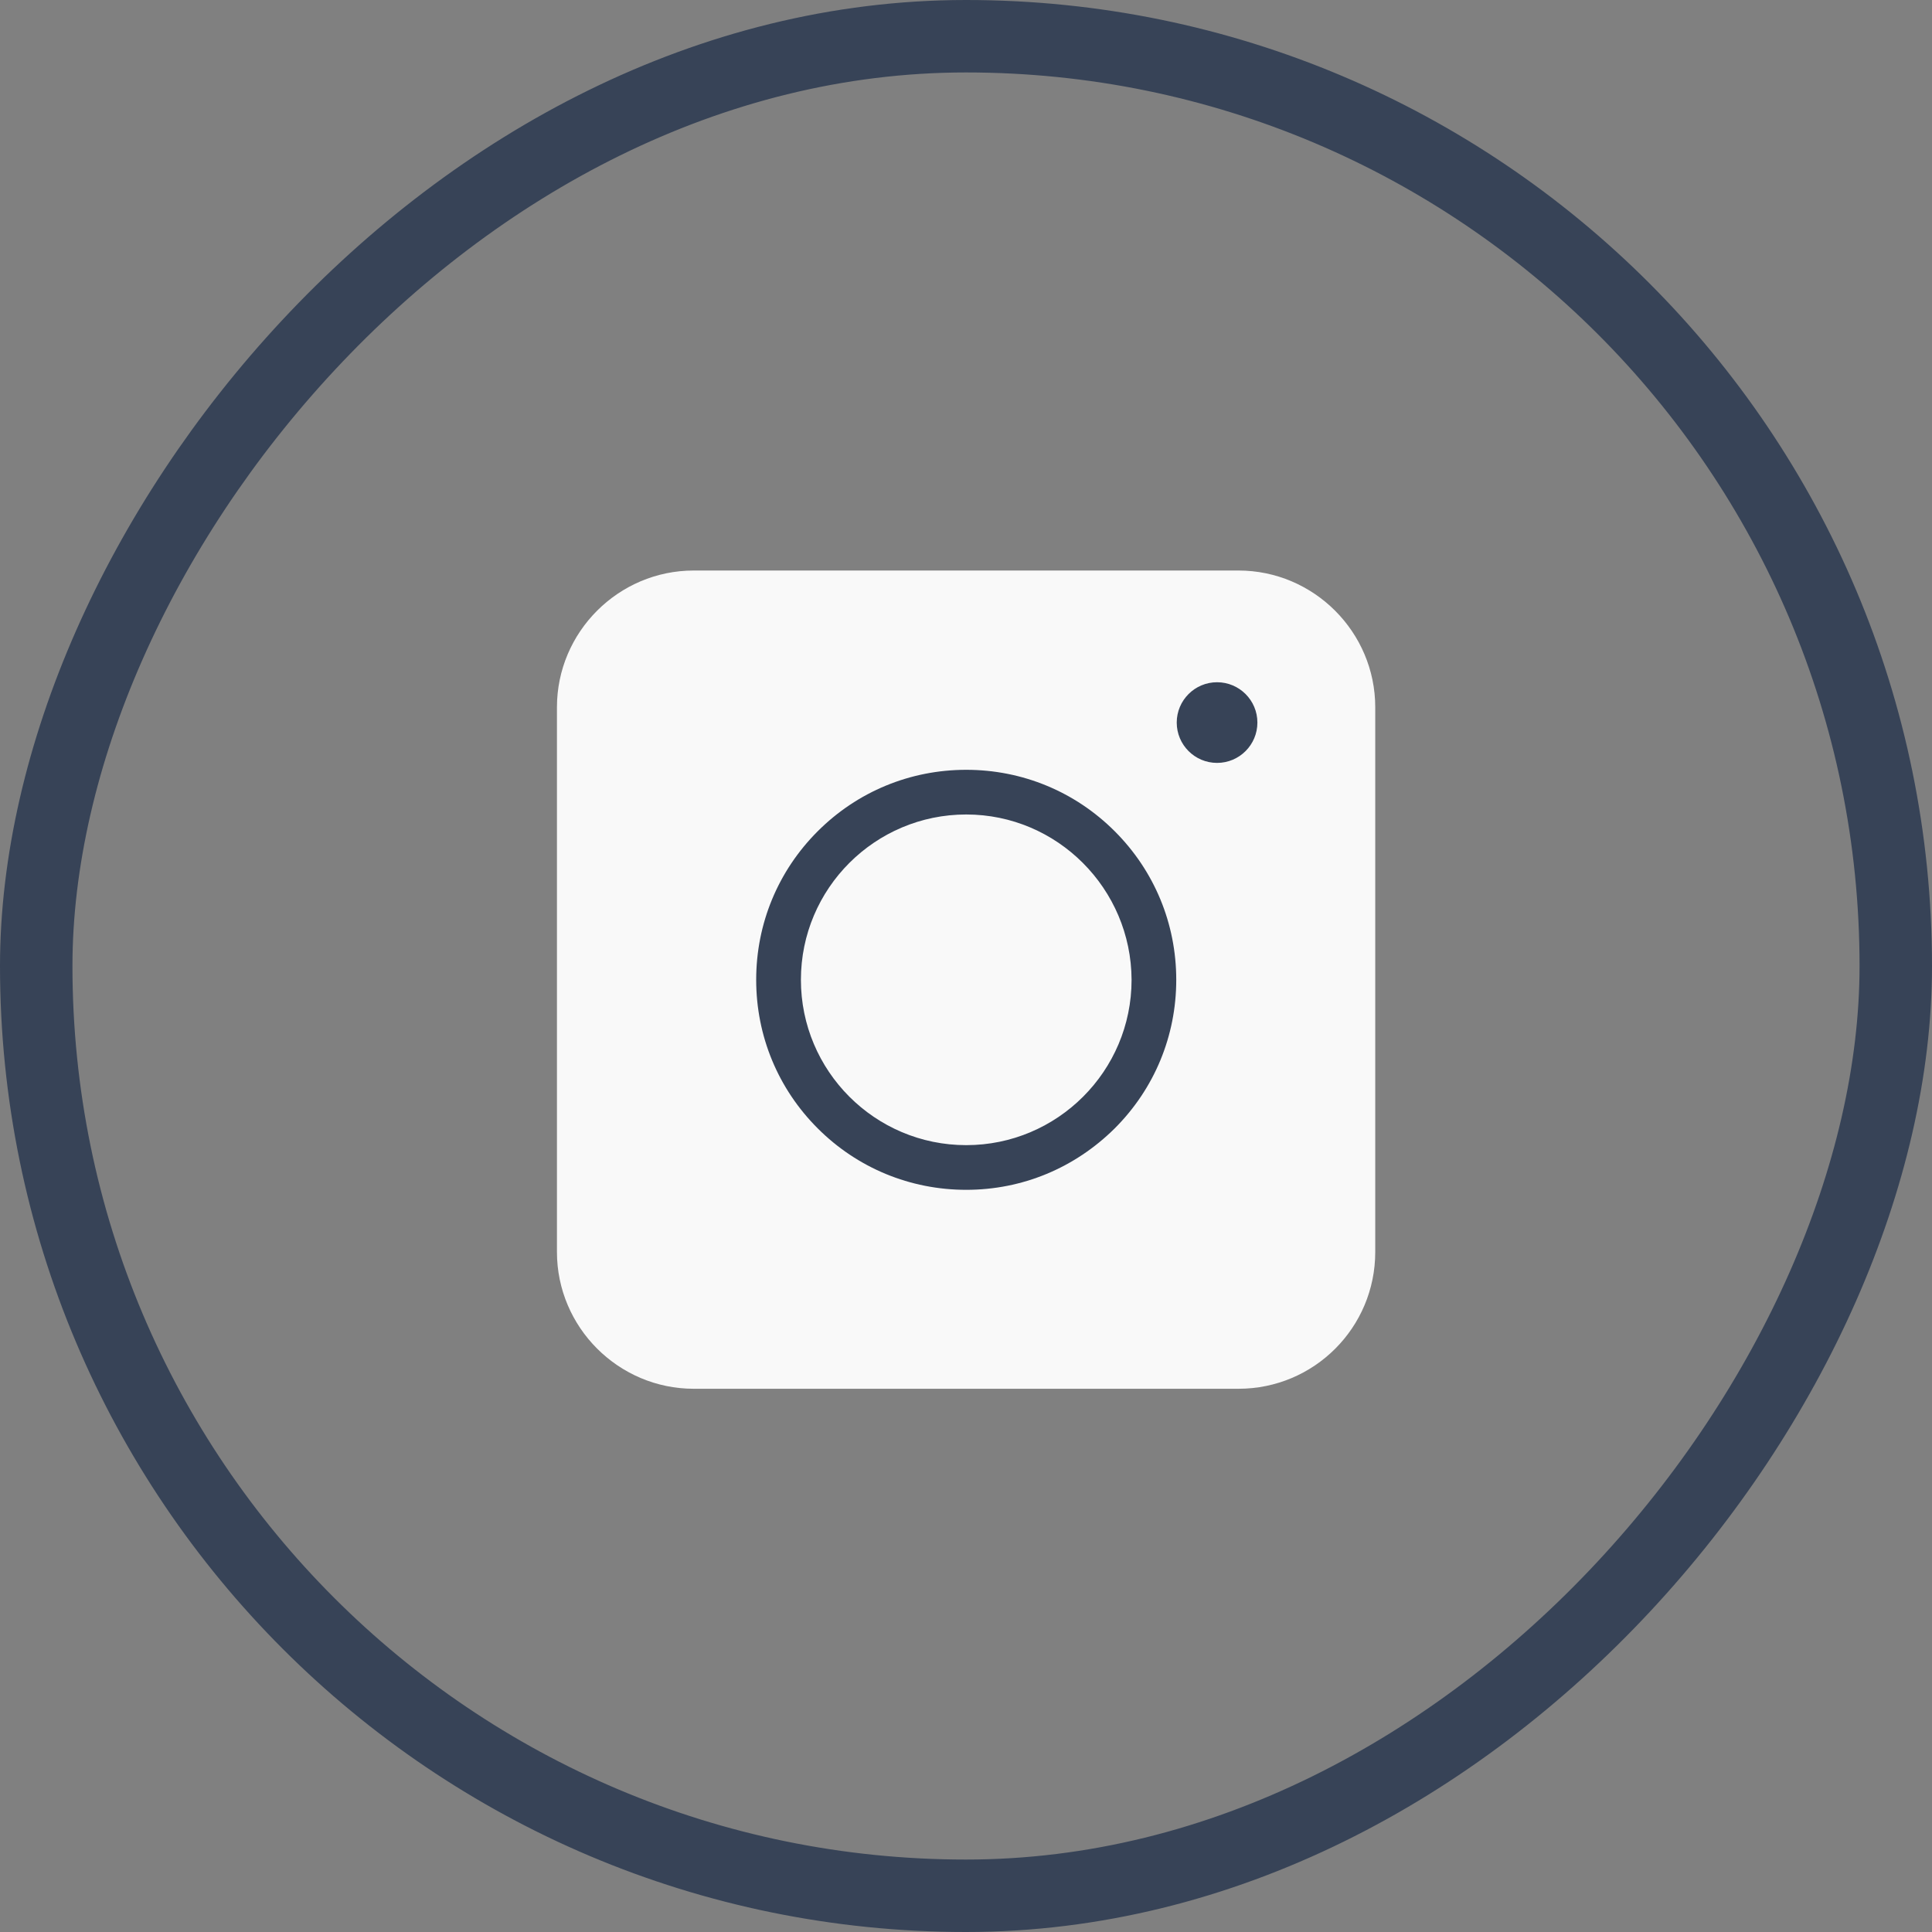 <svg width="40" height="40" viewBox="0 0 40 40" fill="none" xmlns="http://www.w3.org/2000/svg">
<rect x="0" y="0" width="40" height="40" fill="#808080" stroke="none"/>
<rect x="-0.75" y="0.75" width="38.5" height="38.5" rx="19.25" transform="matrix(-1 0 0 1 38.5 0)" stroke="#374357" stroke-width="1.5"/>
<g clip-path="url(#clip0_249_25842)">
<path d="M25.641 28.753H14.363C12.805 28.753 11.531 27.48 11.531 25.921V14.643C11.531 13.085 12.805 11.812 14.363 11.812H25.641C27.199 11.812 28.473 13.085 28.473 14.643V25.921C28.473 27.487 27.206 28.753 25.641 28.753Z" fill="#F9F9F9"/>
<path d="M20.005 24.634C18.843 24.634 17.75 24.182 16.929 23.361C16.108 22.54 15.656 21.448 15.656 20.286C15.656 19.124 16.108 18.032 16.929 17.211C17.75 16.39 18.843 15.938 20.005 15.938C21.166 15.938 22.259 16.39 23.08 17.211C23.901 18.032 24.353 19.124 24.353 20.286C24.353 21.448 23.901 22.54 23.08 23.361C22.252 24.182 21.166 24.634 20.005 24.634ZM20.005 16.863C18.119 16.863 16.582 18.393 16.582 20.286C16.582 22.171 18.112 23.709 20.005 23.709C21.89 23.709 23.428 22.178 23.428 20.286C23.421 18.4 21.89 16.863 20.005 16.863Z" fill="#374357"/>
<path d="M25.198 15.795C25.659 15.795 26.033 15.421 26.033 14.96C26.033 14.499 25.659 14.125 25.198 14.125C24.737 14.125 24.363 14.499 24.363 14.96C24.363 15.421 24.737 15.795 25.198 15.795Z" fill="#374357"/>
</g>
<defs>
<clipPath id="clip0_249_25842">
<rect width="18" height="18" fill="white" transform="translate(11 11)"/>
</clipPath>
</defs>
</svg>
